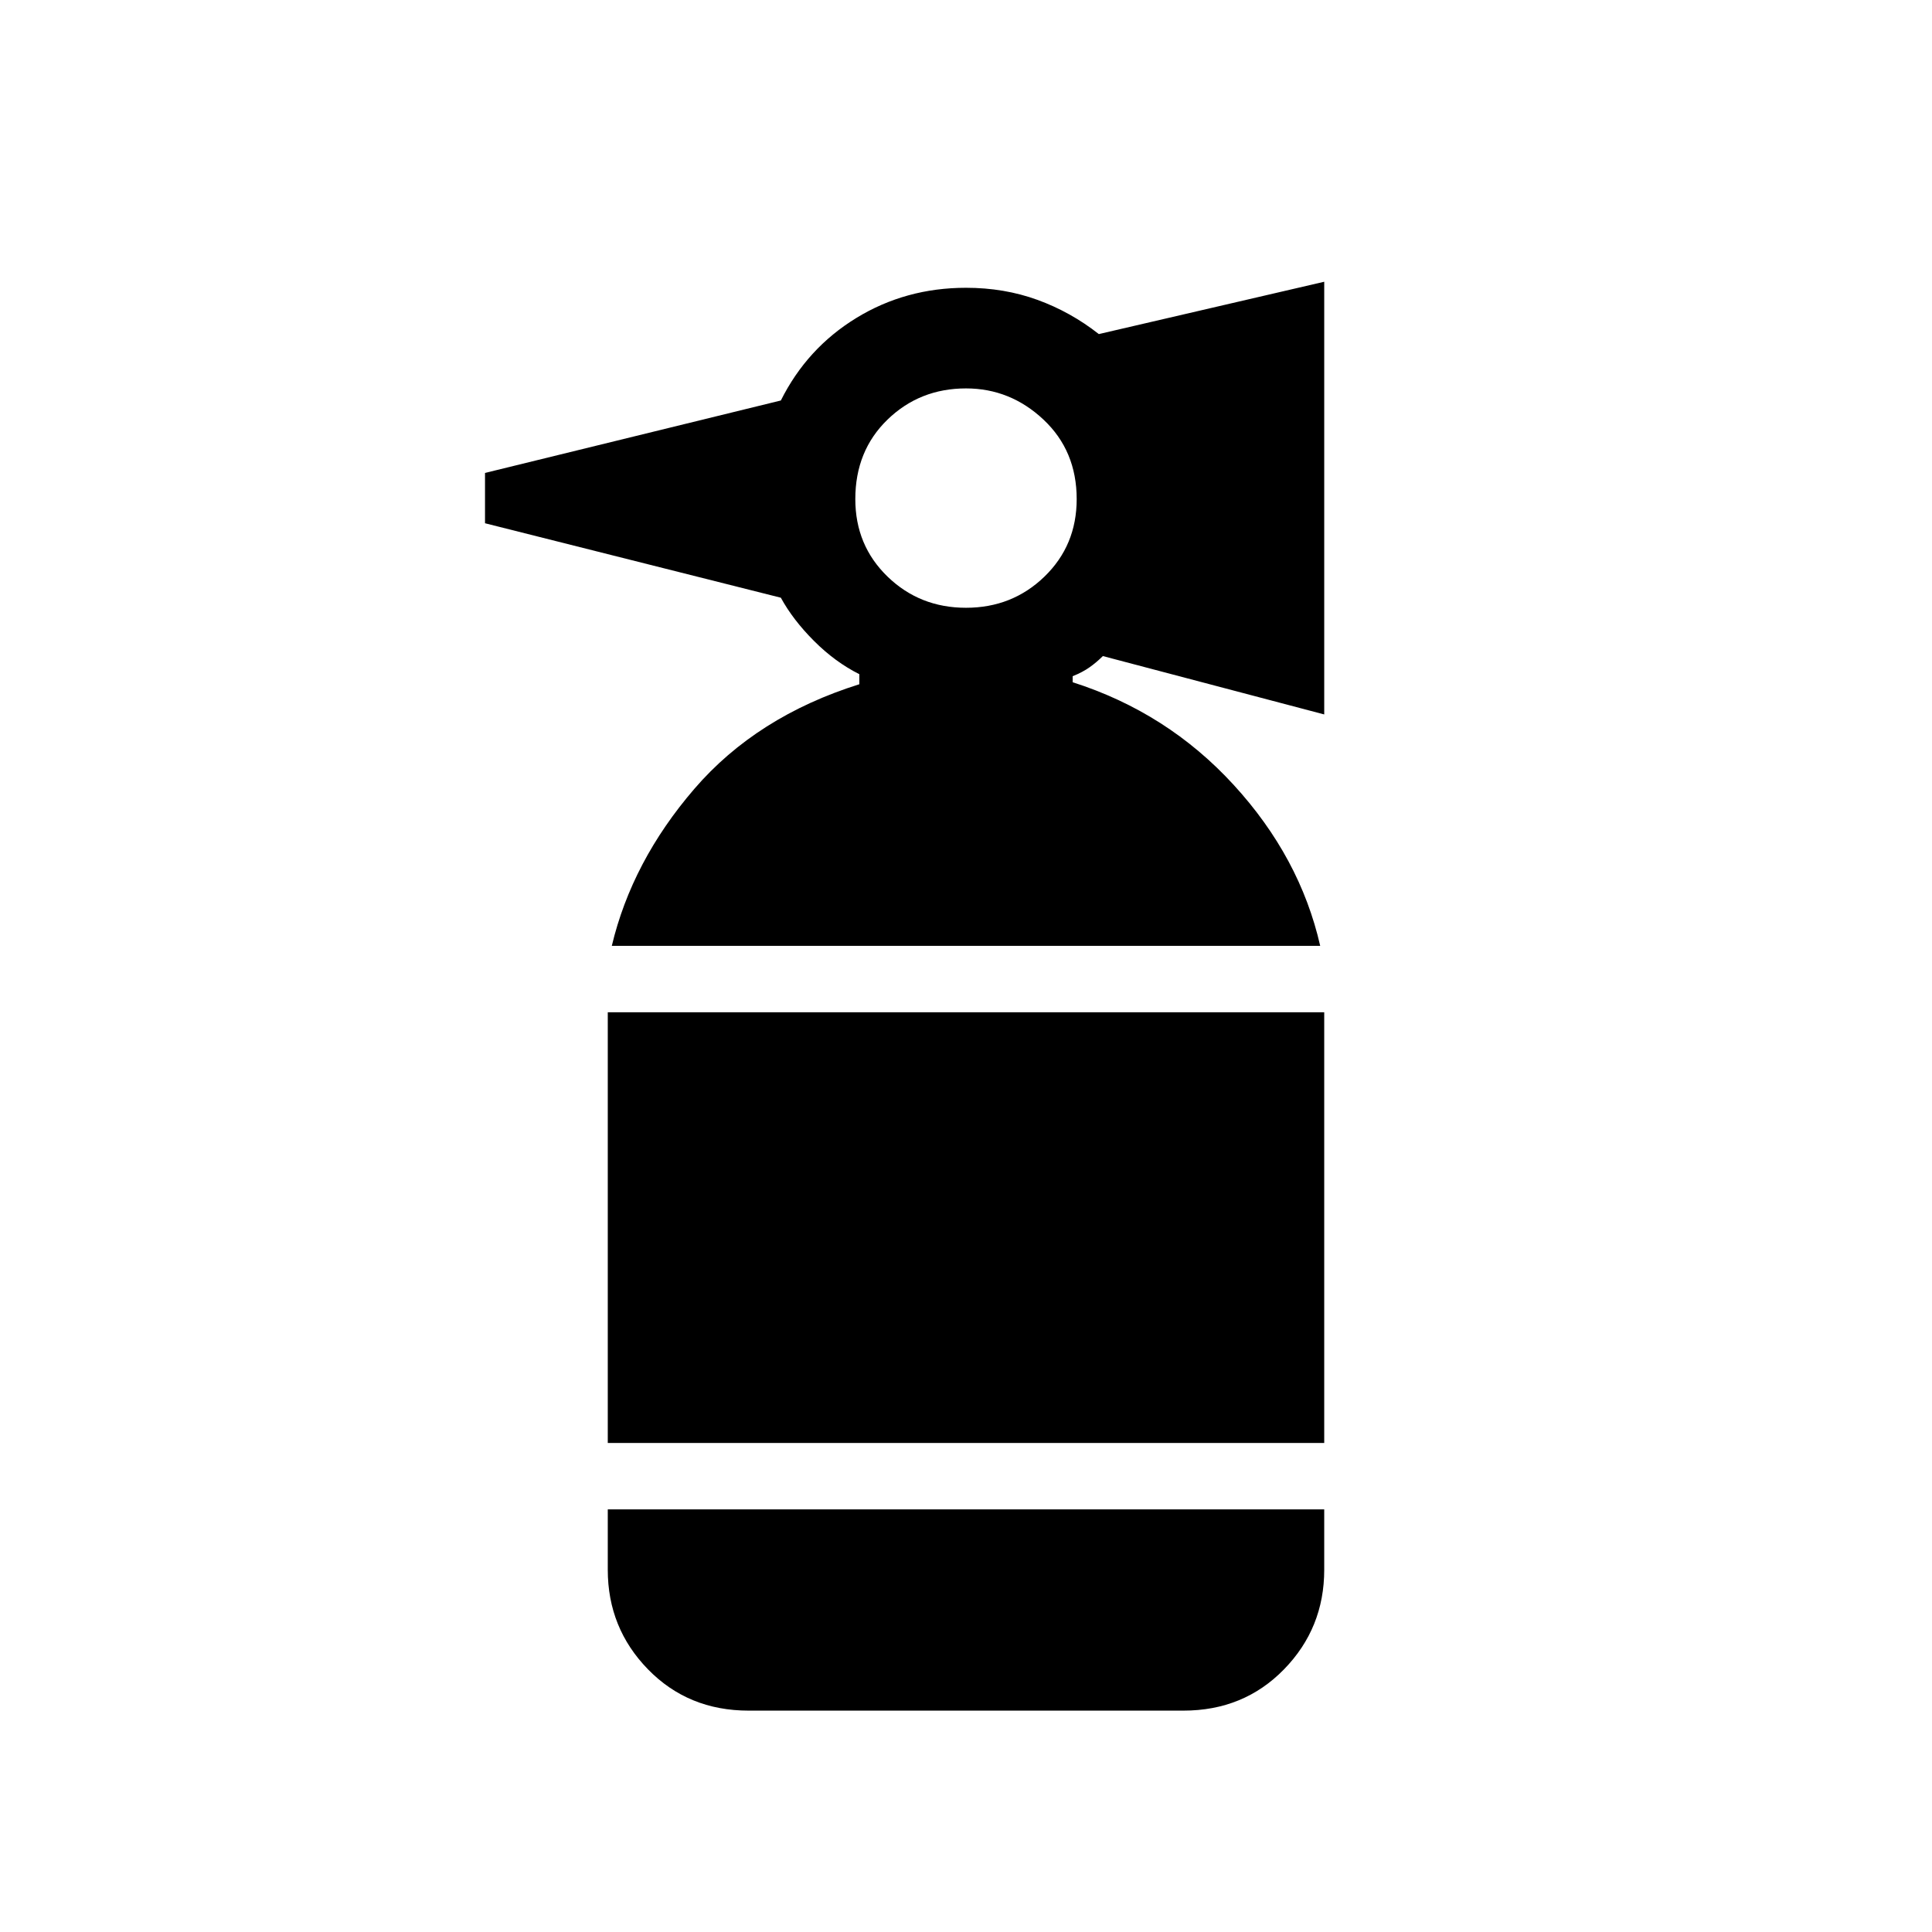 <svg xmlns="http://www.w3.org/2000/svg" width="48" height="48"><path d="M18.6 42.5q-1.5 0-2.5-1.025T15.1 39v-1.5h17.8V39q0 1.45-1 2.475-1 1.025-2.5 1.025zm-3.5-6.65v-10.7h17.8v10.7zm.1-12.35q.5-2.1 2.05-3.9 1.55-1.8 4.1-2.6v-.25q-.6-.3-1.125-.825-.525-.525-.825-1.075L12.05 13v-1.25l7.35-1.8q.65-1.3 1.875-2.05Q22.5 7.15 24 7.15q.95 0 1.775.3t1.525.85L32.9 7v10.75l-5.5-1.45q-.15.15-.325.275-.175.125-.425.225v.15q2.35.75 4 2.55 1.65 1.8 2.15 4zm8.8-8.4q1.15 0 1.95-.775t.8-1.925q0-1.2-.825-1.975Q25.1 9.65 24 9.65q-1.15 0-1.95.775t-.8 1.975q0 1.15.8 1.925.8.775 1.95.775z"/></svg>